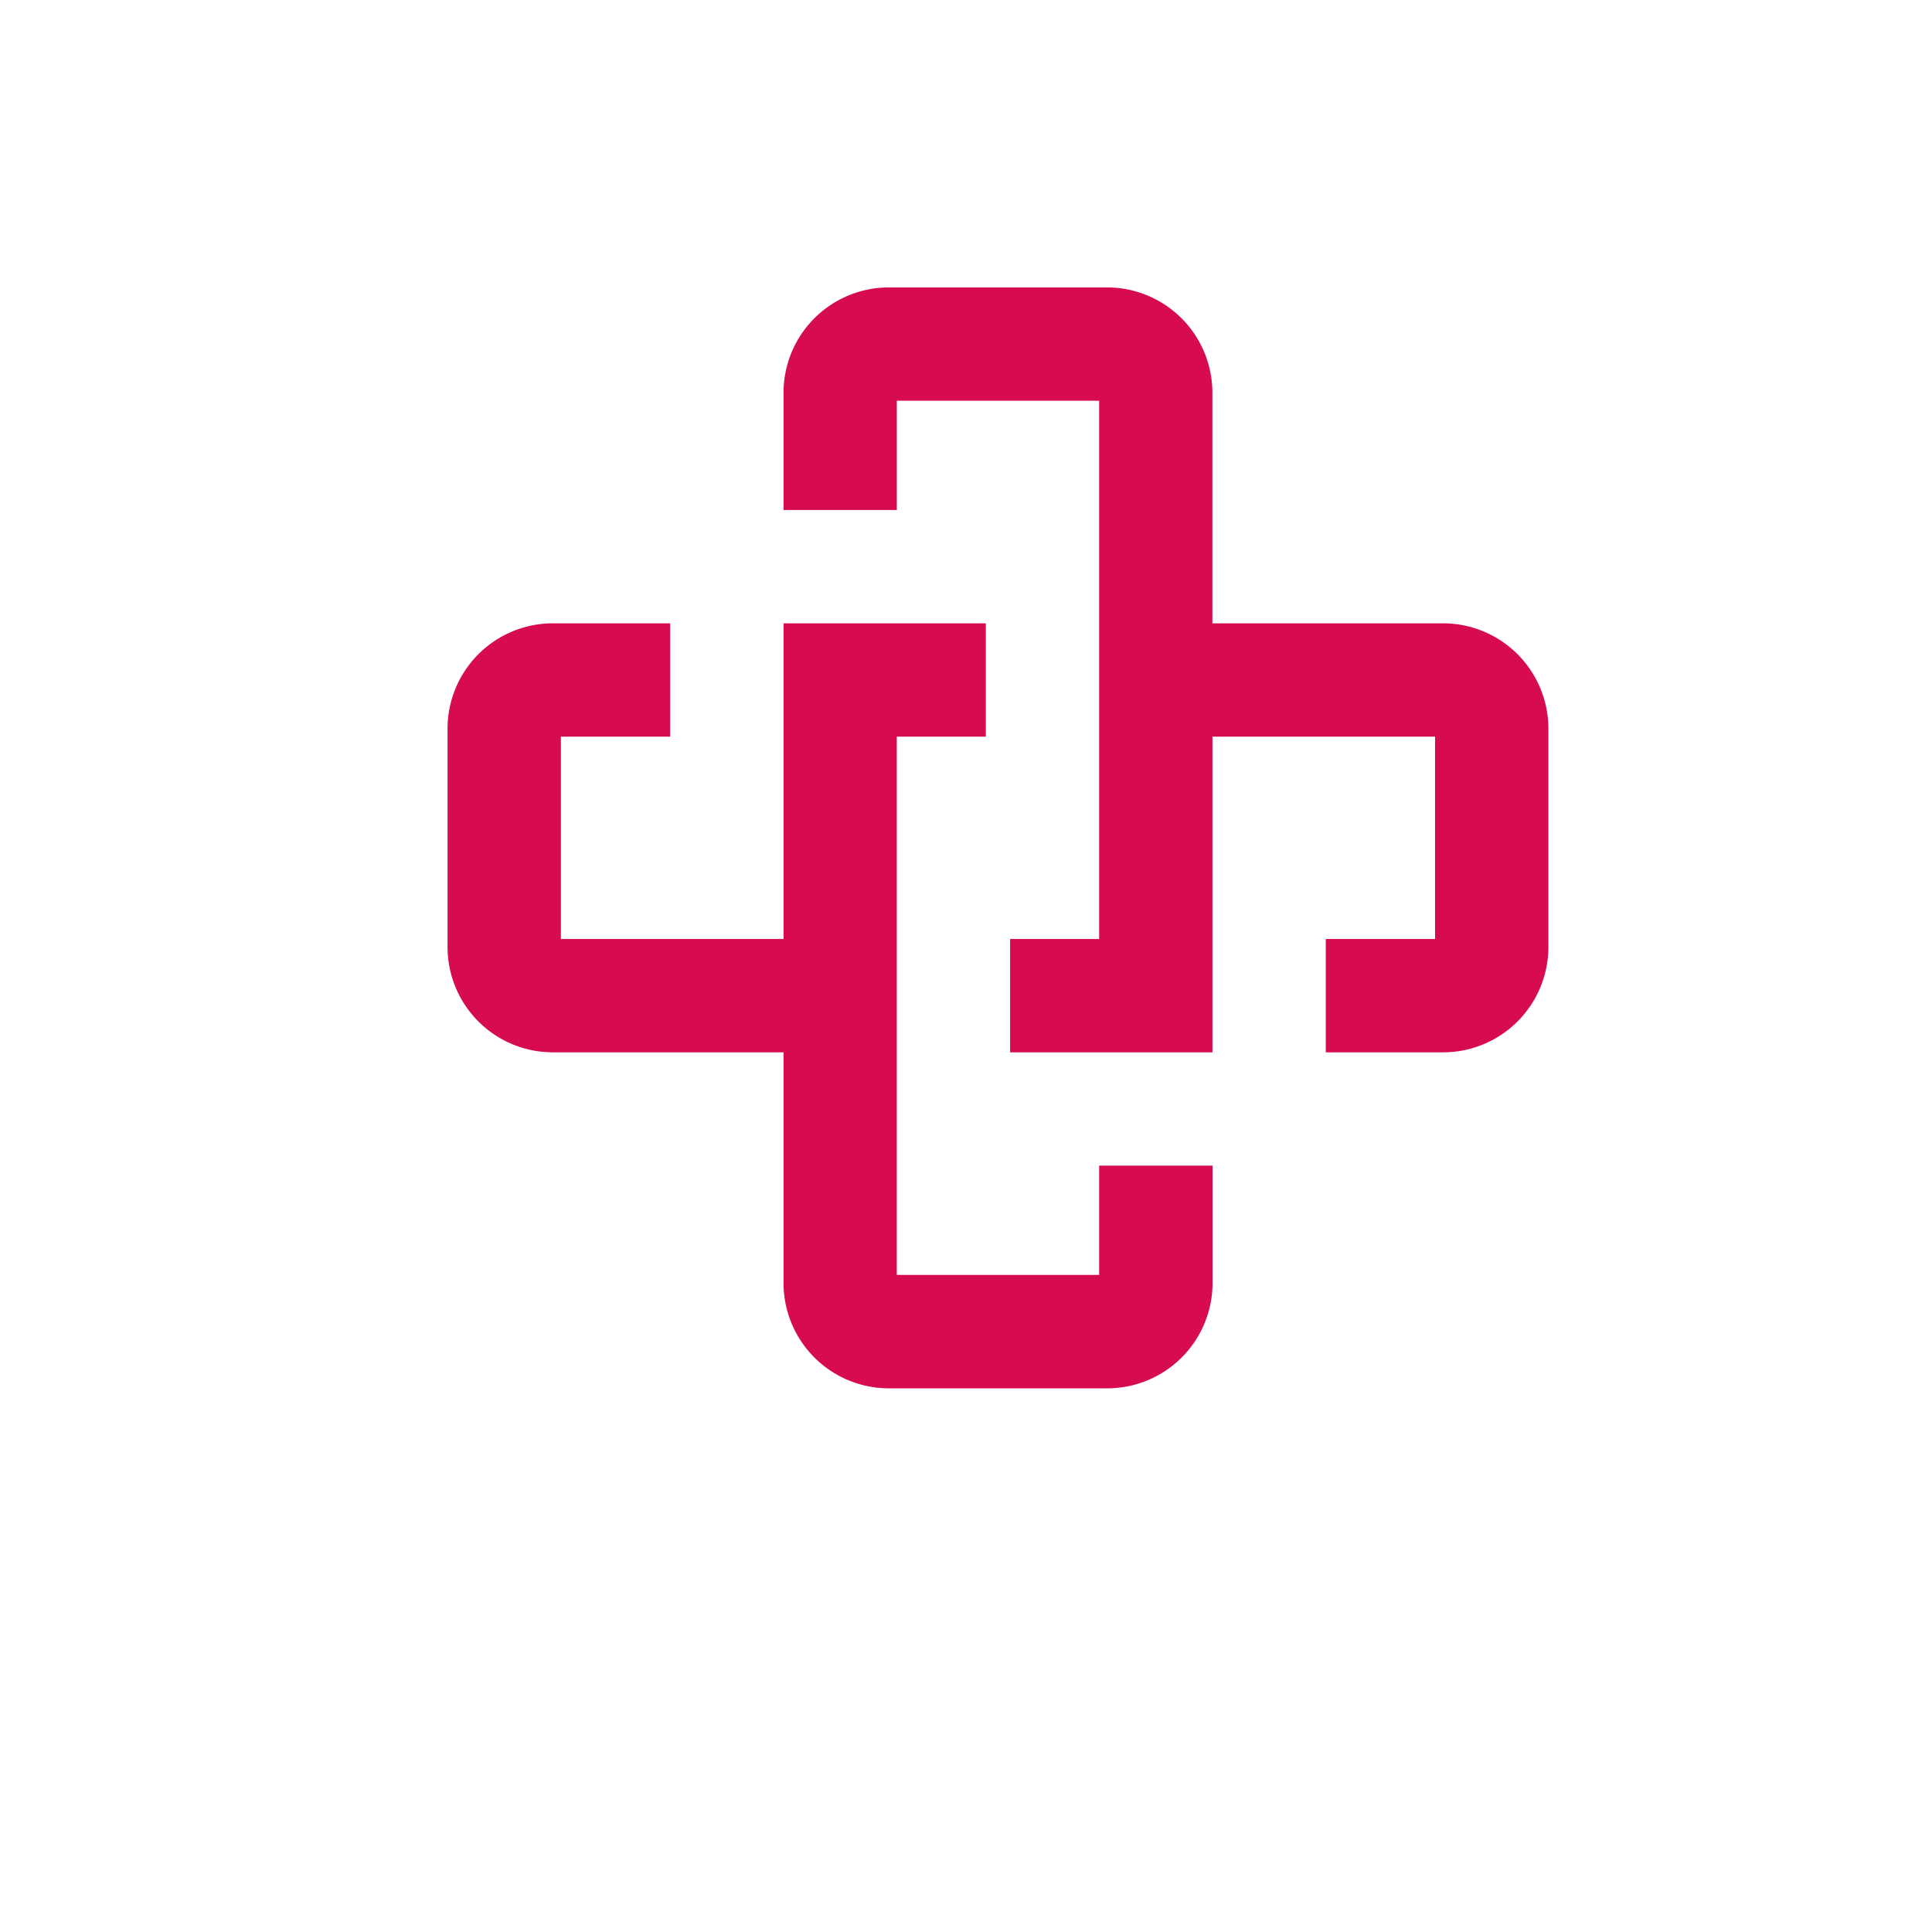 <svg id="Layer_1" data-name="Layer 1" xmlns="http://www.w3.org/2000/svg" viewBox="0 0 1080 1080"><defs><style>.cls-1{fill:#d60b51;}</style></defs><path class="cls-1" d="M614.43,651.61v61.08H501.31V411.79h49.77V348.44H438V524.92H313.54V411.79h61.08V348.44H309a58.91,58.91,0,0,0-58.82,58.83V529.43A58.9,58.9,0,0,0,309,588.26H438v129a58.88,58.88,0,0,0,58.81,58.83H619a58.88,58.88,0,0,0,58.82-58.83V651.61Z"/><path class="cls-1" d="M806.73,348.44h-129V219.49A58.88,58.88,0,0,0,619,160.67H496.79A58.88,58.88,0,0,0,438,219.49v65.6h63.33V224H614.43V524.92H564.66v63.34H677.77V411.79H802.21V524.92H741.13v63.34h65.6a58.9,58.9,0,0,0,58.83-58.83V407.27A58.91,58.91,0,0,0,806.73,348.44Z"/></svg>